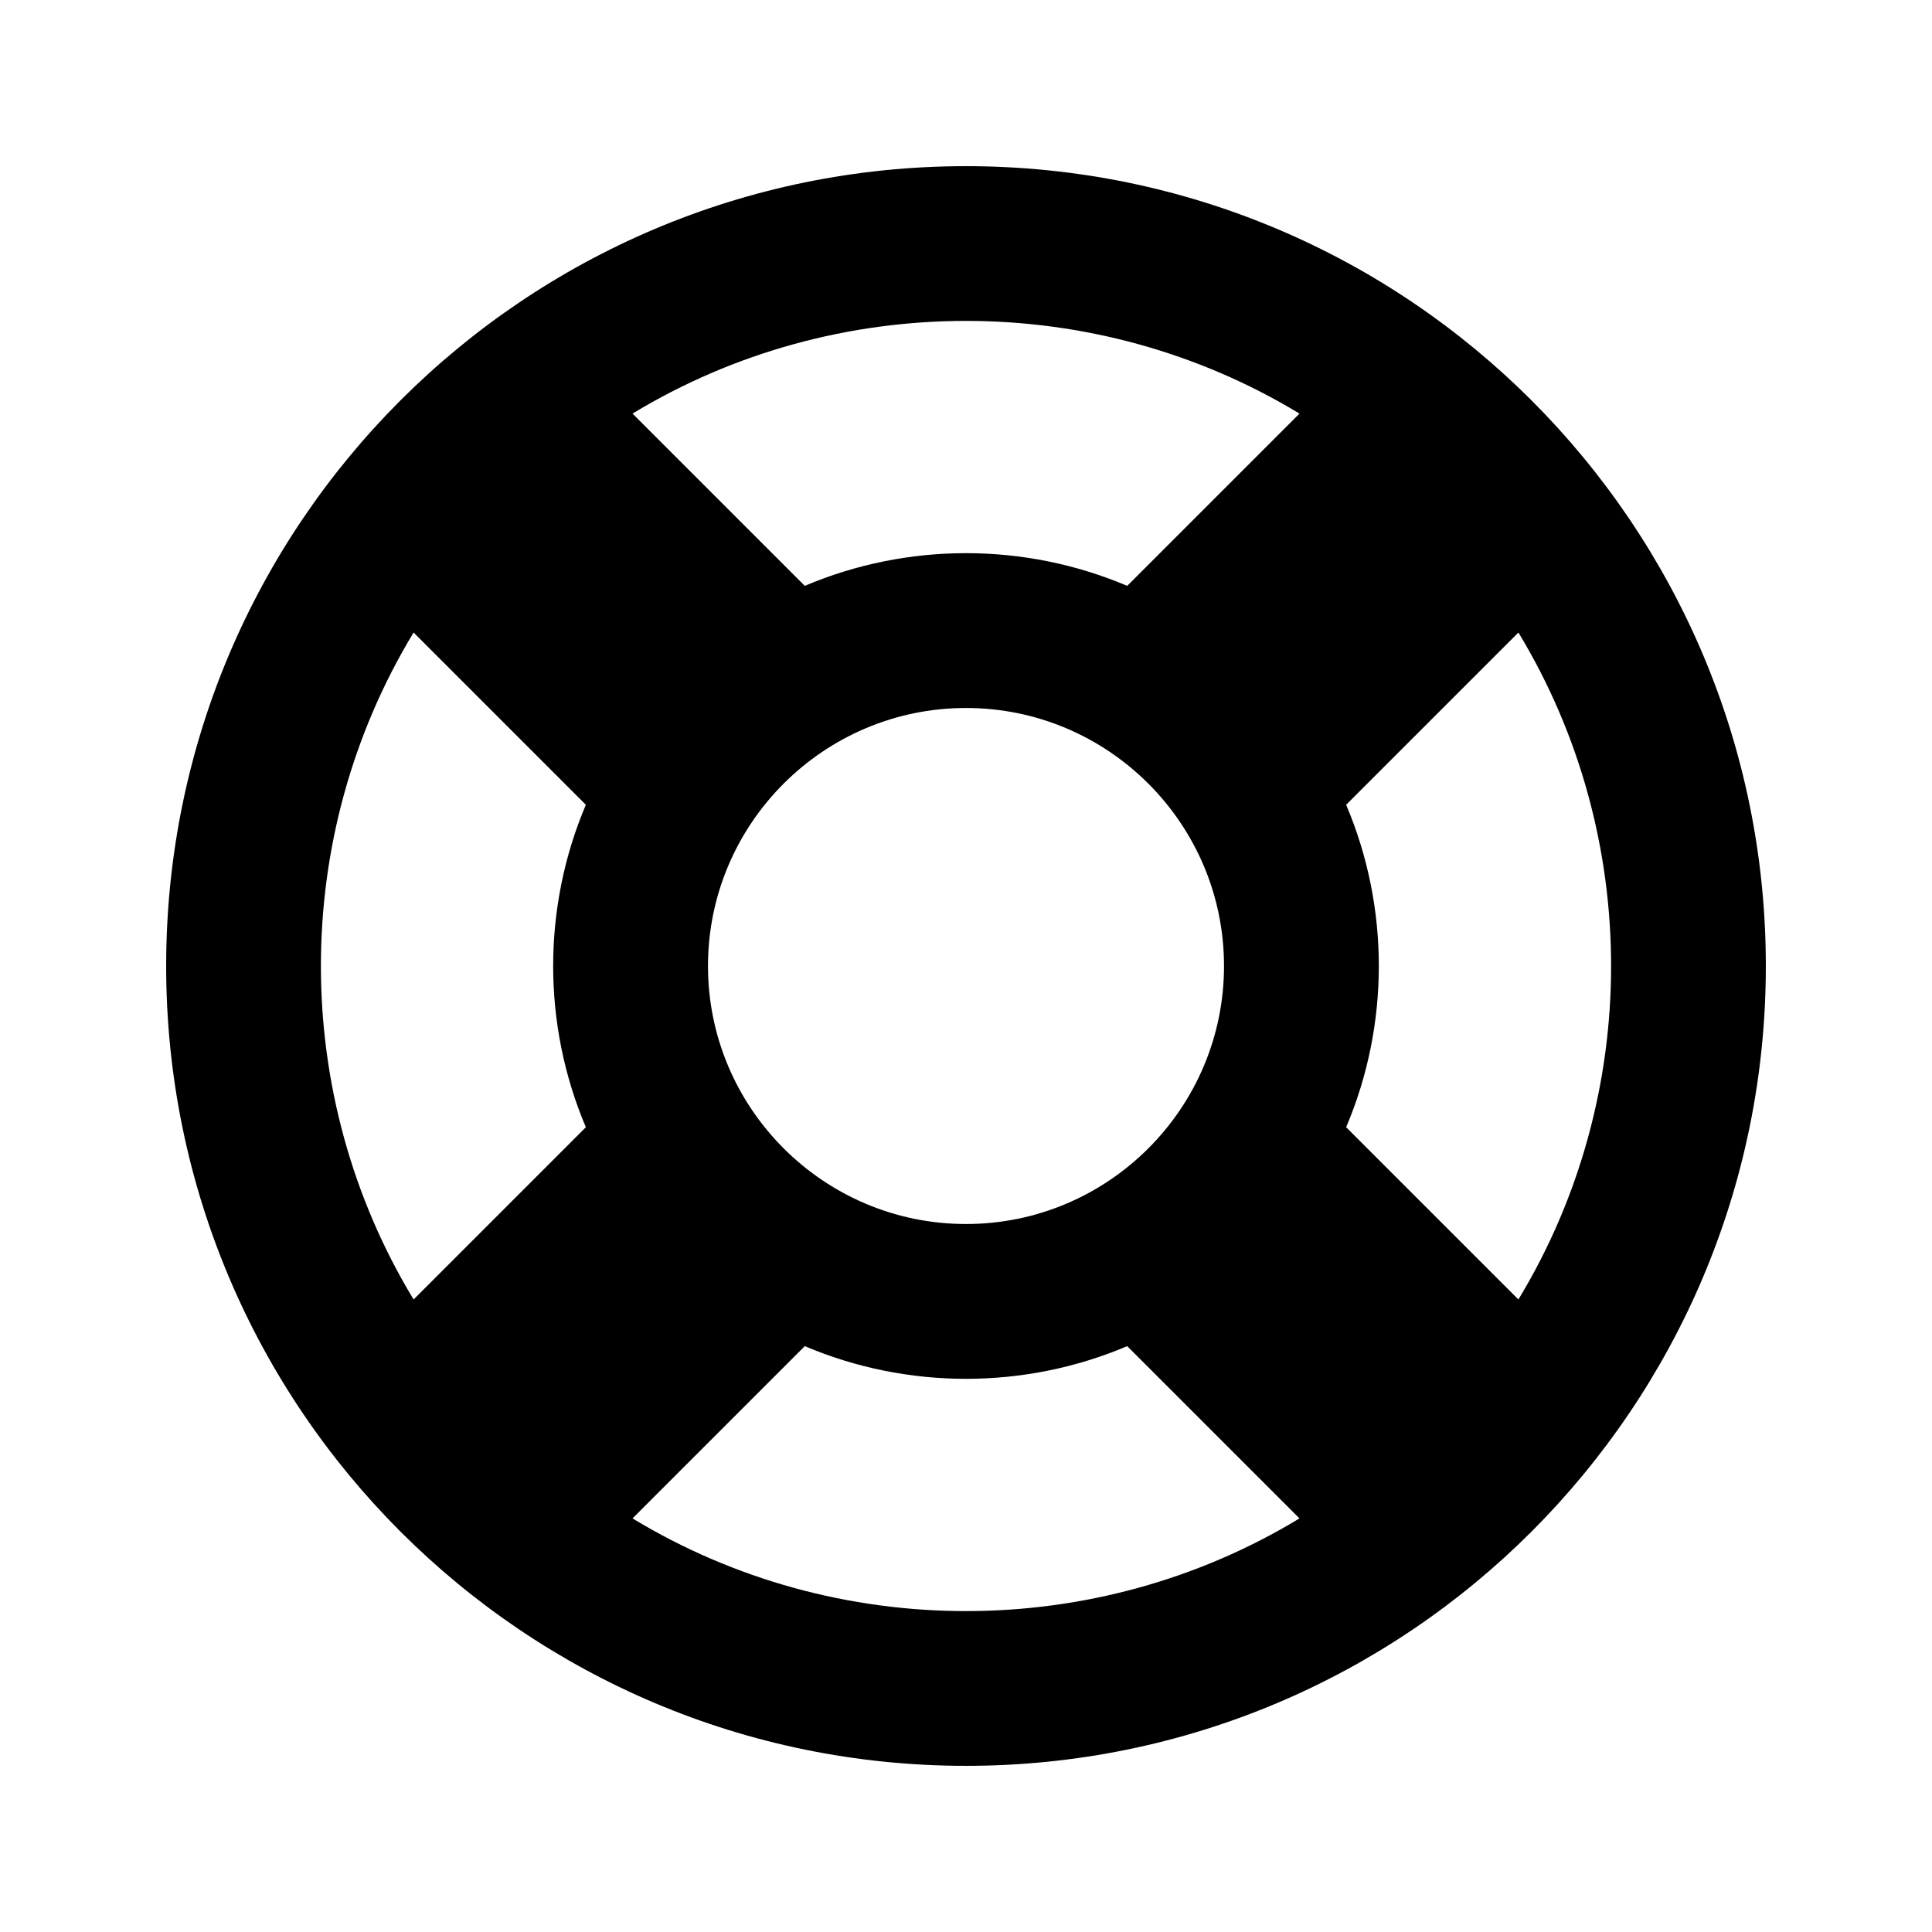 <svg xmlns="http://www.w3.org/2000/svg" width="100%" height="100%" viewBox="0 0 599.04 599.04"><path d="M299.52 547.52c136.967 0 248-111.033 248-248S436.487 51.52 299.52 51.52 51.52 162.553 51.52 299.52s111.033 248 248 248z m-103.398-76.72l53.411-53.411c31.806 13.506 68.128 13.522 99.974 0l53.411 53.411c-63.217 38.319-143.579 38.319-206.796 0zM379.52 299.52c0 44.112-35.888 80-80 80s-80-35.888-80-80 35.888-80 80-80 80 35.888 80 80z m91.28 103.398l-53.411-53.411c13.505-31.806 13.522-68.128 0-99.974l53.411-53.411c38.319 63.217 38.319 143.579 0 206.796zM402.917 128.24l-53.411 53.411c-31.806-13.505-68.128-13.522-99.973 0L196.122 128.24c63.217-38.319 143.579-38.319 206.795 0zM128.24 196.122l53.411 53.411c-13.506 31.806-13.522 68.128 0 99.974L128.24 402.918c-38.319-63.217-38.319-143.579 0-206.796z" /></svg>